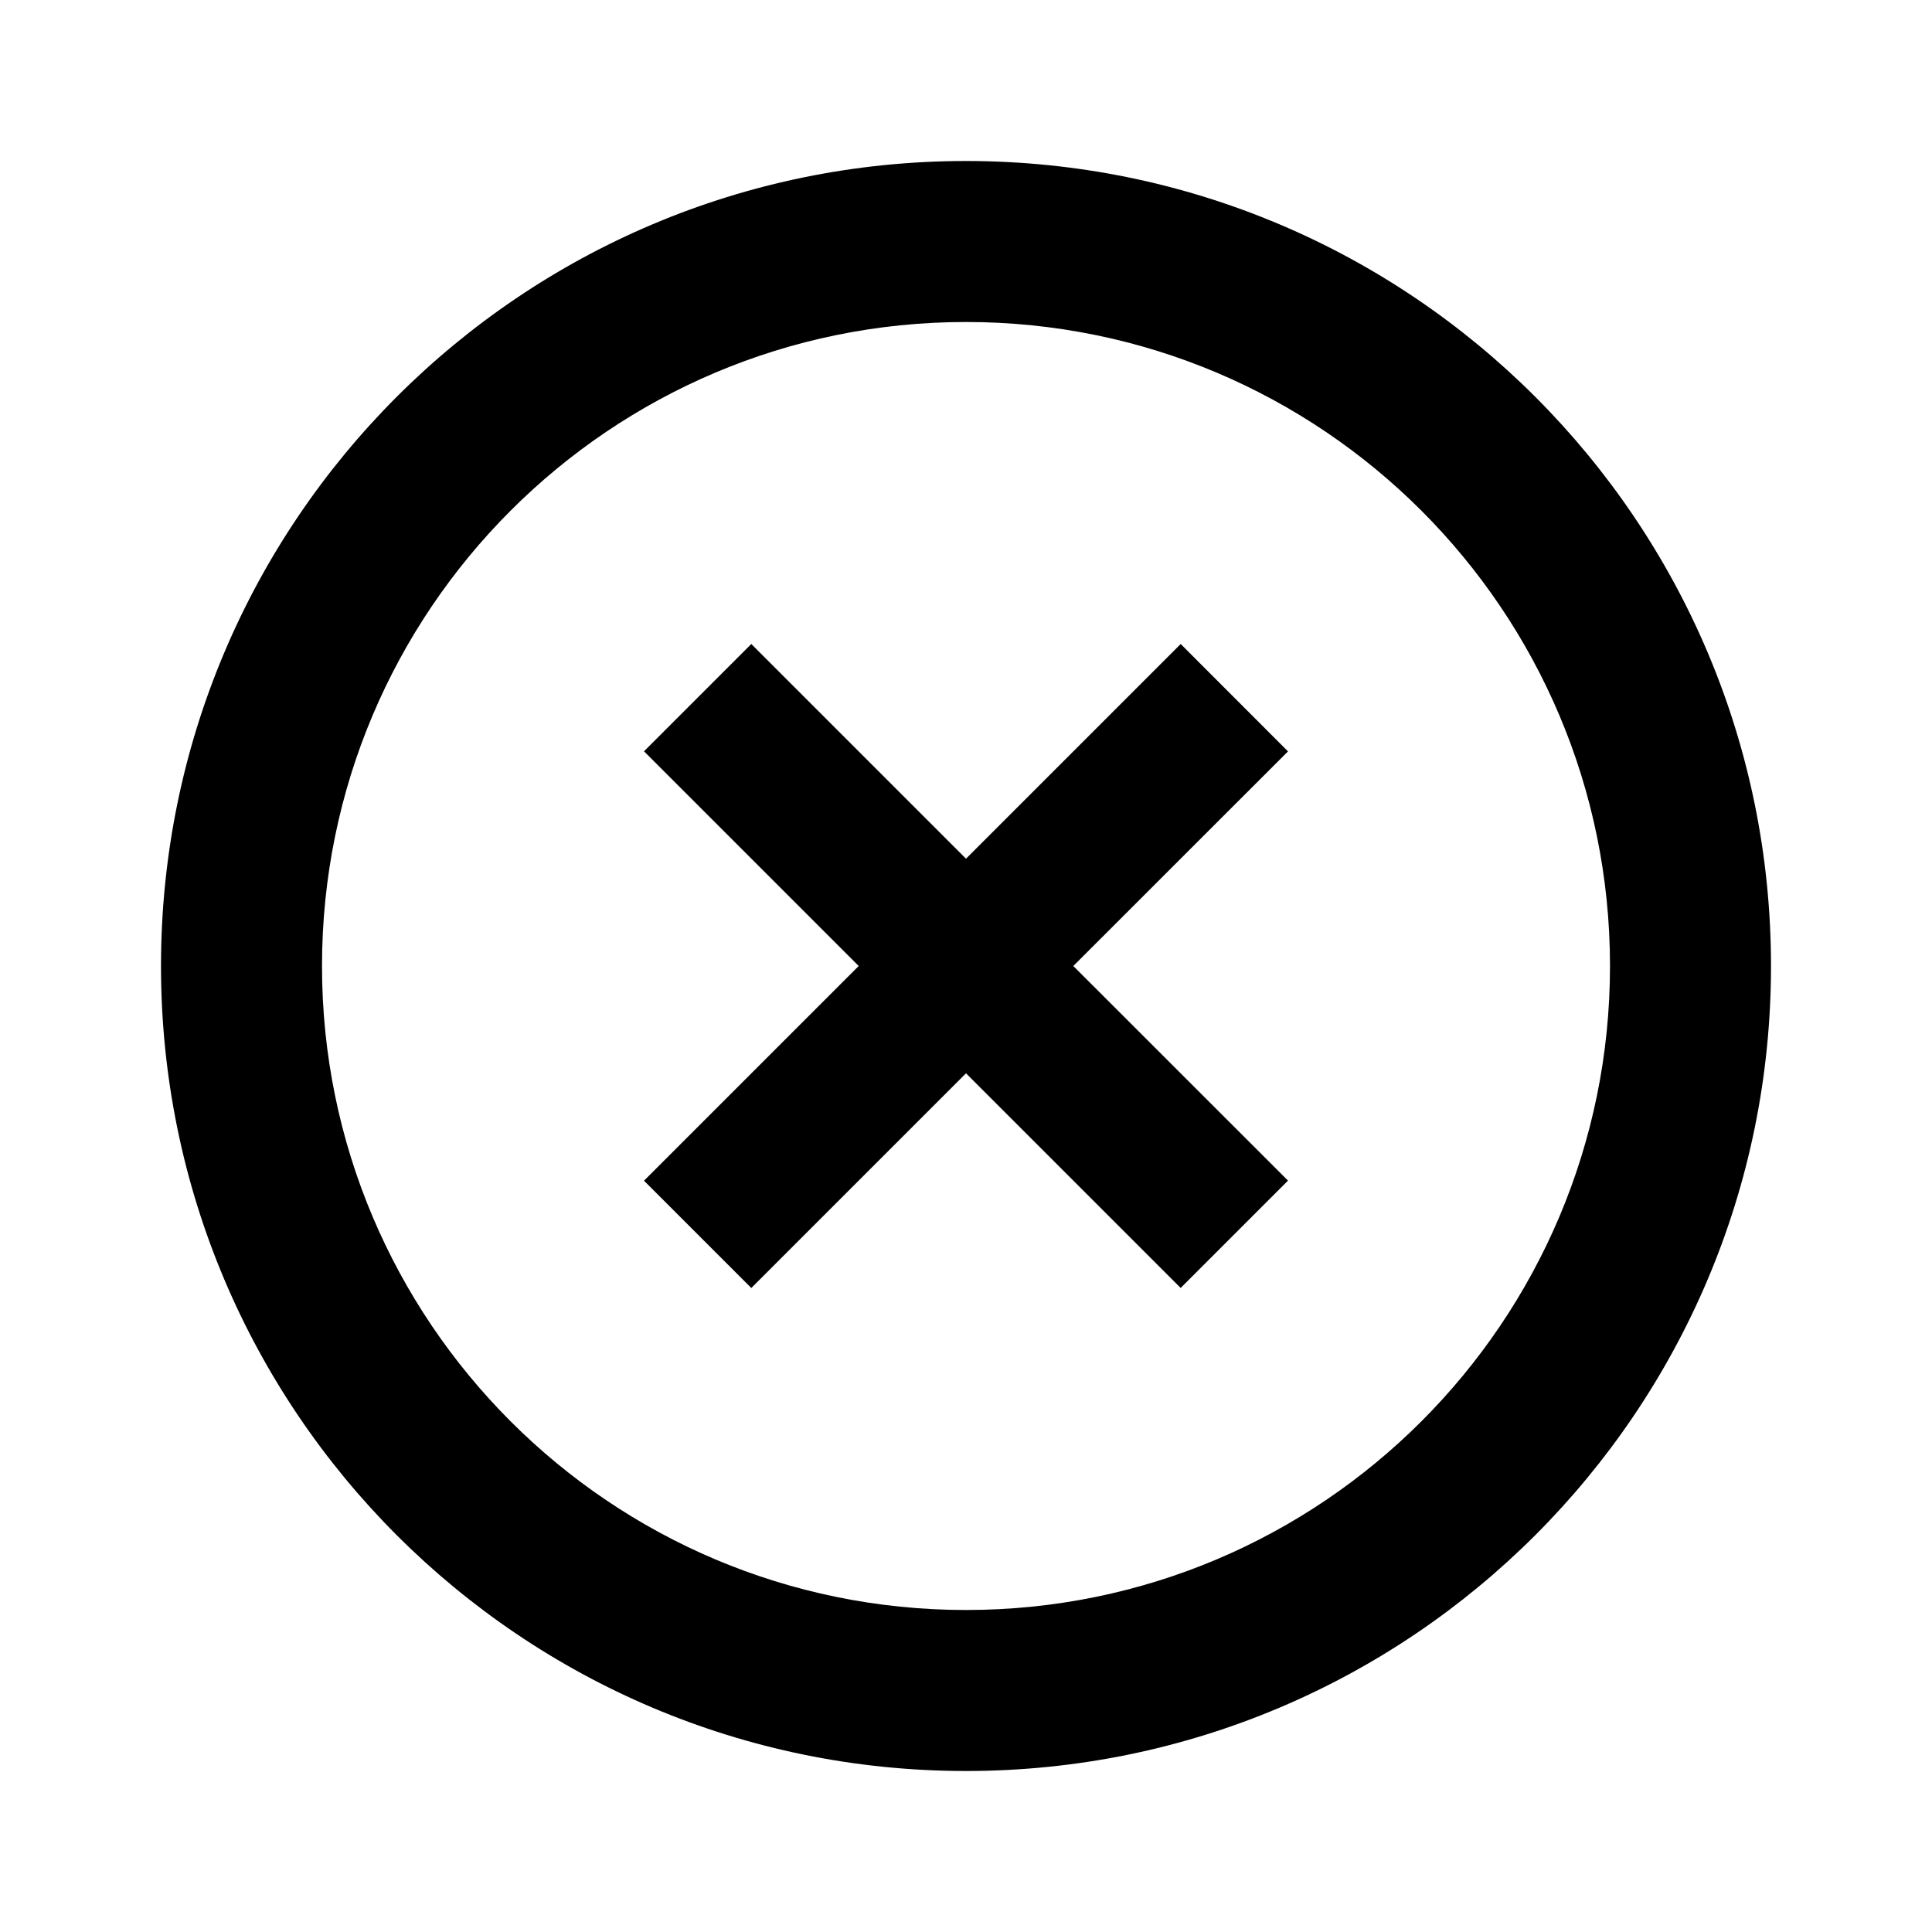 <svg viewBox="0 0 24 24" focusable="false" width="24" height="24" aria-hidden="true" class="svg-icon" xmlns="http://www.w3.org/2000/svg"><path d="m14.667 16-2.667-2.667L9.333 16 8 14.667 10.667 12 8 9.333 9.333 8l2.667 2.667 2.667-2.667L16 9.334 13.333 12 16 14.666l-1.333 1.333z"></path><path fill-rule="evenodd" clip-rule="evenodd" d="M22 12c0 5.523-4.477 10-10 10-5.523 0-10-4.477-10-10C2 6.477 6.477 2 12 2c5.523 0 10 4.477 10 10zm-2 0c0 4.418-3.582 8-8 8s-8-3.582-8-8 3.582-8 8-8 8 3.582 8 8z"></path></svg>